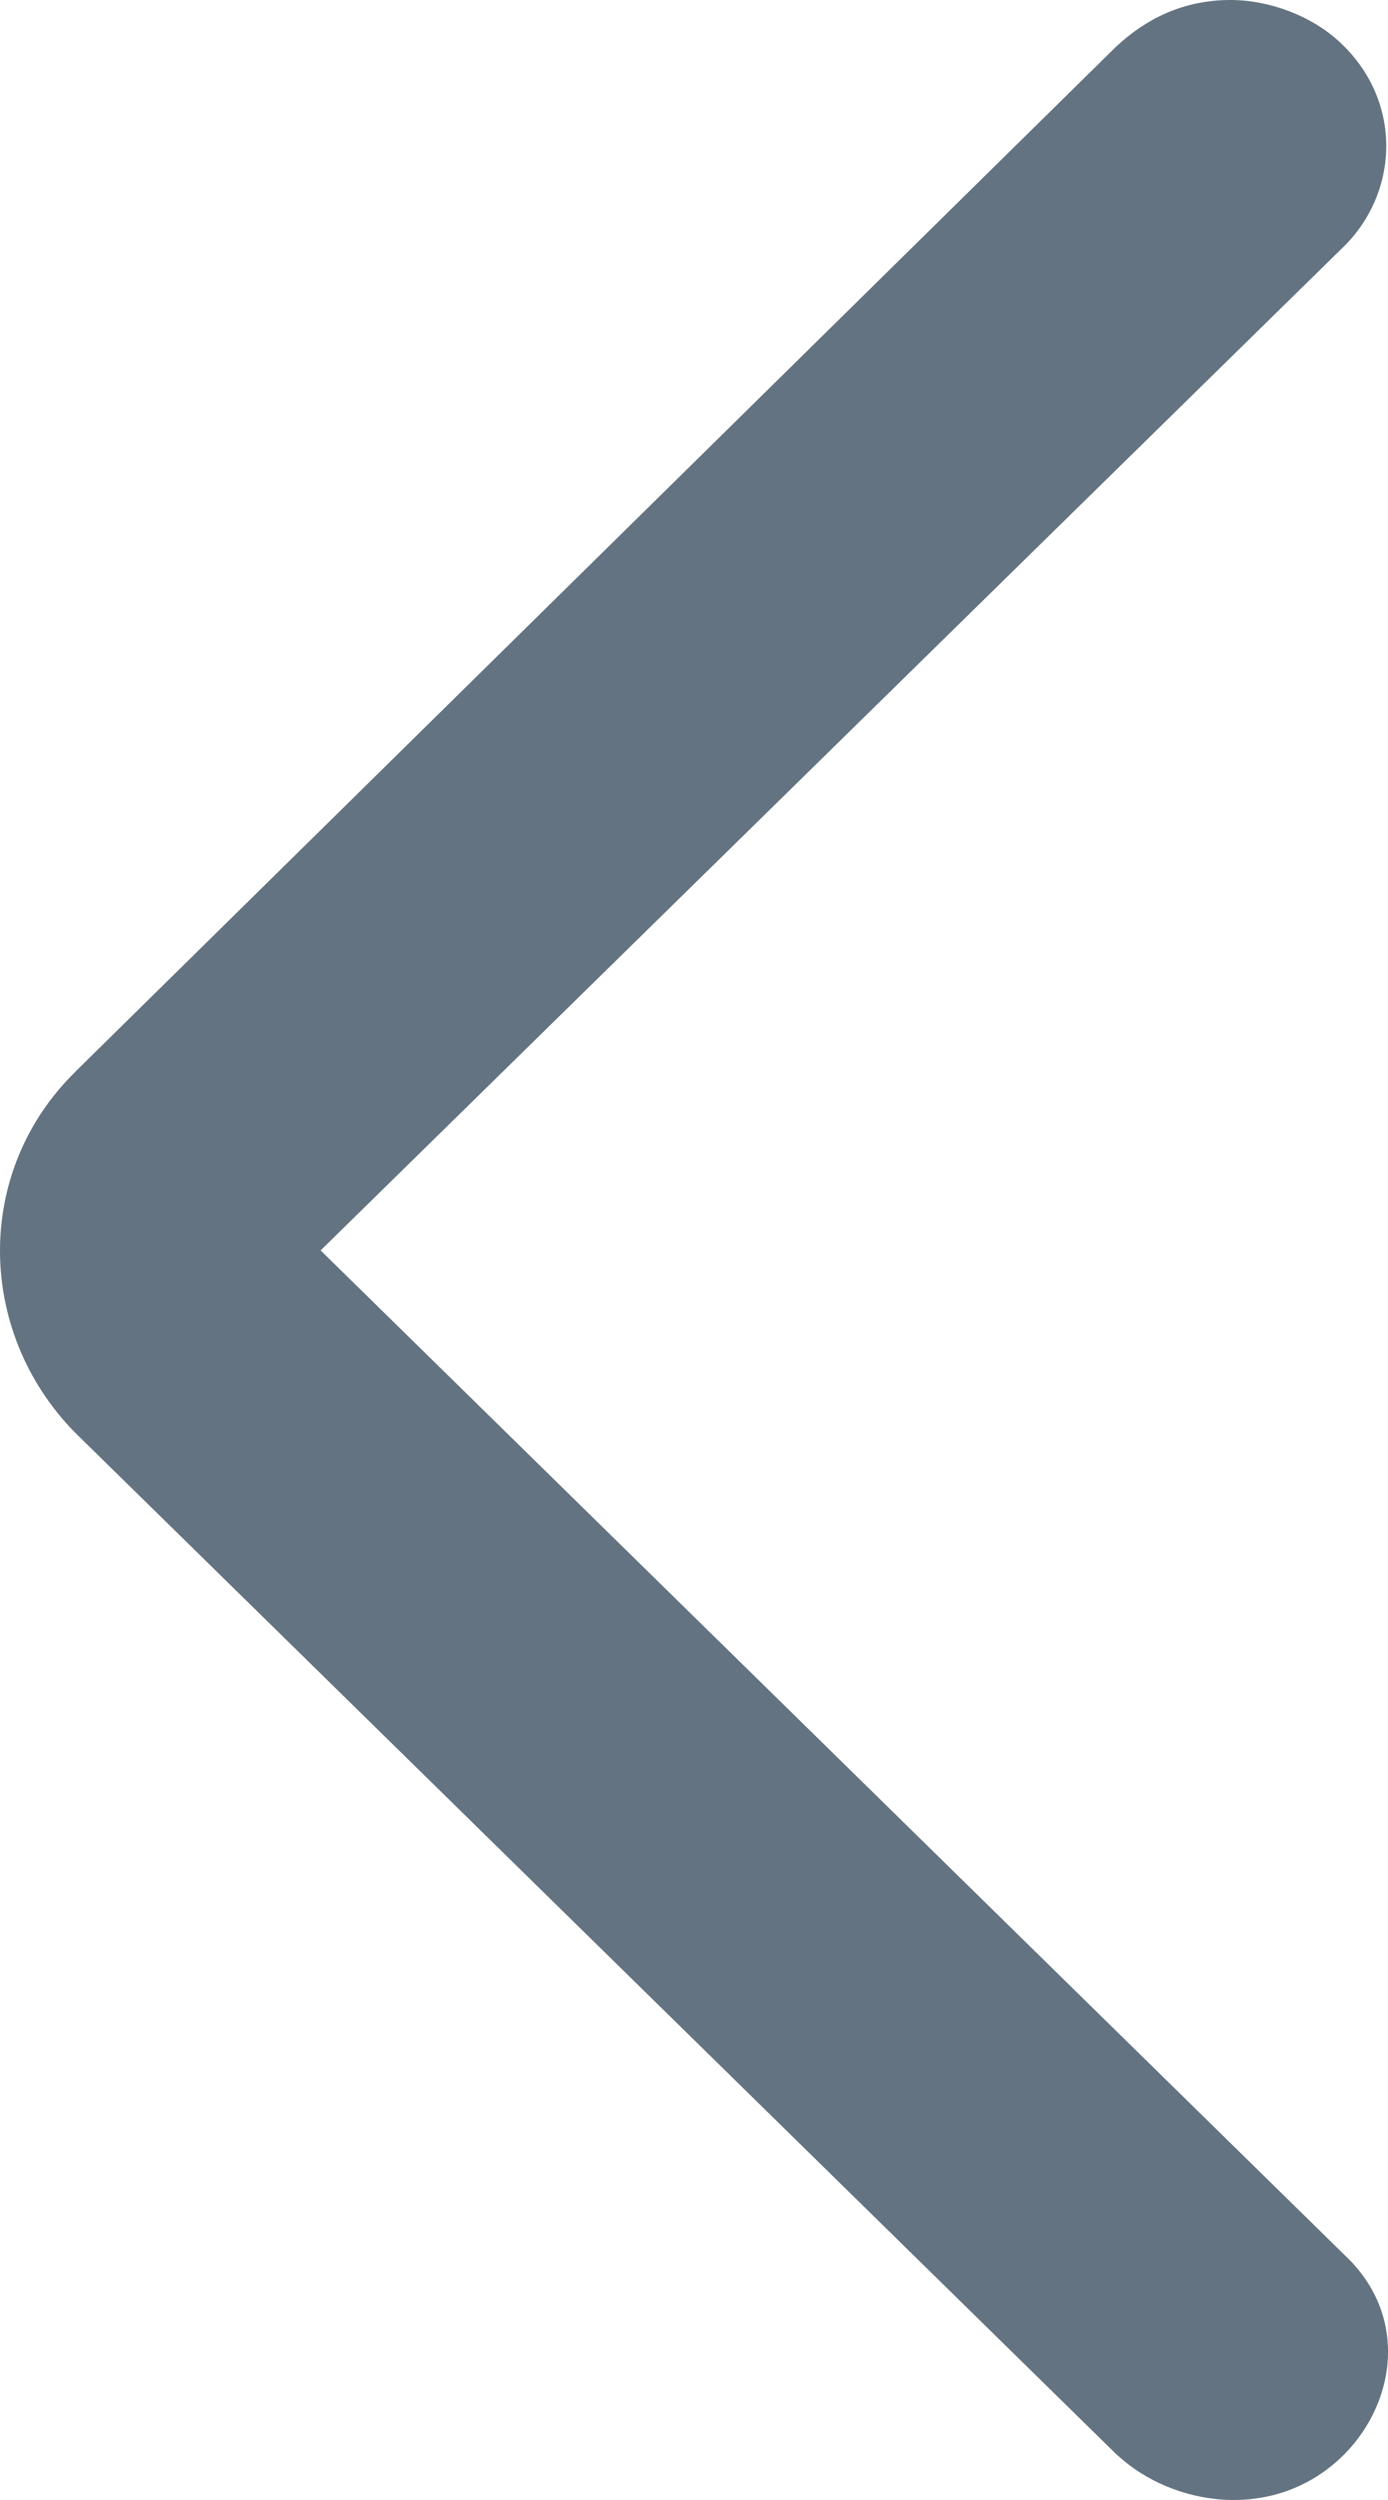 <svg width="10" height="18" viewBox="0 0 10 18" fill="none" xmlns="http://www.w3.org/2000/svg">
<path fill-rule="evenodd" clip-rule="evenodd" d="M2.31 9.003L9.703 1.754L9.712 1.744C10.088 1.339 10.09 0.706 9.65 0.301C9.446 0.112 9.143 -7.49282e-08 8.865 -9.92075e-08C8.517 -1.29642e-07 8.252 0.142 8.05 0.328L8.043 0.334L0.544 7.715L0.544 7.716C-0.187 8.43 -0.172 9.581 0.533 10.307L0.538 10.312L8.044 17.672L8.05 17.677C8.449 18.045 9.162 18.155 9.65 17.705C10.047 17.339 10.167 16.687 9.688 16.237L2.31 9.003Z" fill="#637381"/>
</svg>
